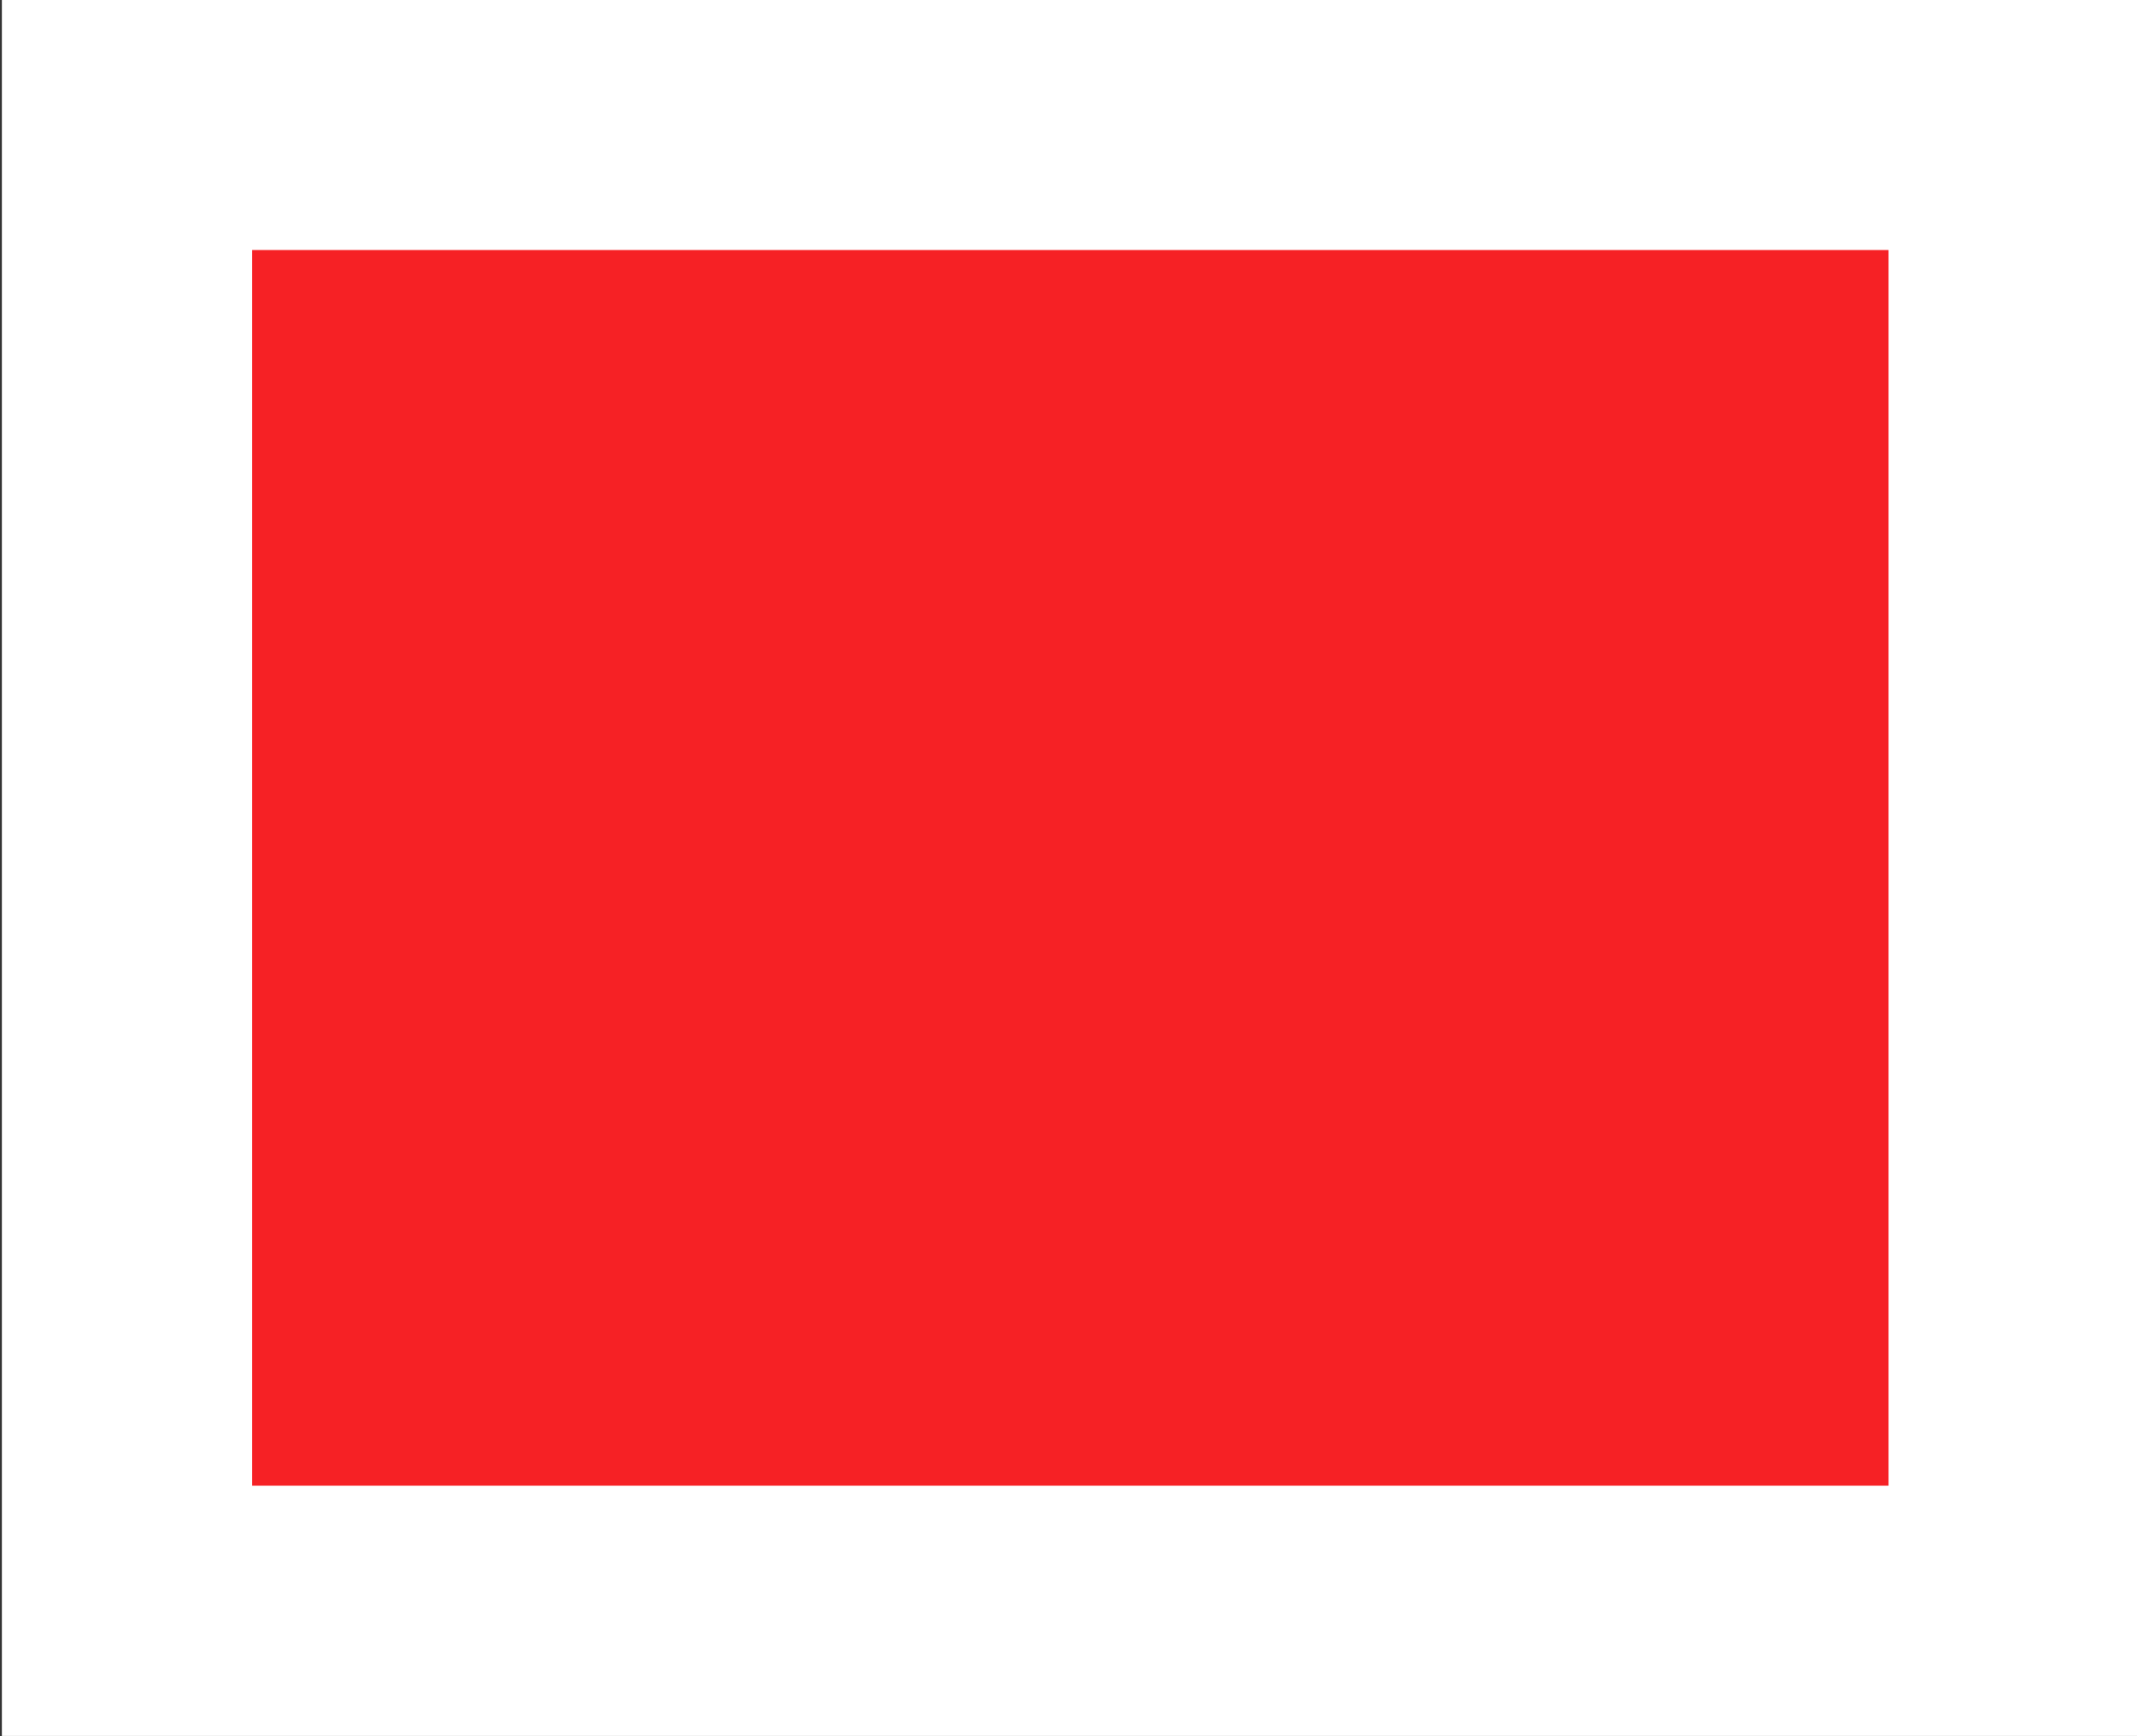 <?xml version="1.0" encoding="UTF-8" standalone="no"?>
<!-- Created with Inkscape (http://www.inkscape.org/) -->

<svg
   xmlns:dc="http://purl.org/dc/elements/1.1/"
   xmlns:cc="http://creativecommons.org/ns#"
   xmlns:rdf="http://www.w3.org/1999/02/22-rdf-syntax-ns#"
   xmlns:svg="http://www.w3.org/2000/svg"
   xmlns="http://www.w3.org/2000/svg"
   version="1.1"
   width="16"
   height="13"
   id="svg2">
  <rect width="100%" height="100%" fill="#333333" stroke="none"/>
  <defs
     id="defs4" />
  <g
     transform="translate(-465.094,-353.625)"
     id="layer1">
    <rect
       width="14.126"
       height="11.126"
       x="466.045"
       y="354.56"
       id="rect3128"
       style="fill:#f62125;fill-opacity:1;stroke:#ffffff;stroke-width:1.874;stroke-miterlimit:4;stroke-opacity:1;stroke-dasharray:none" />
  </g>
</svg>
